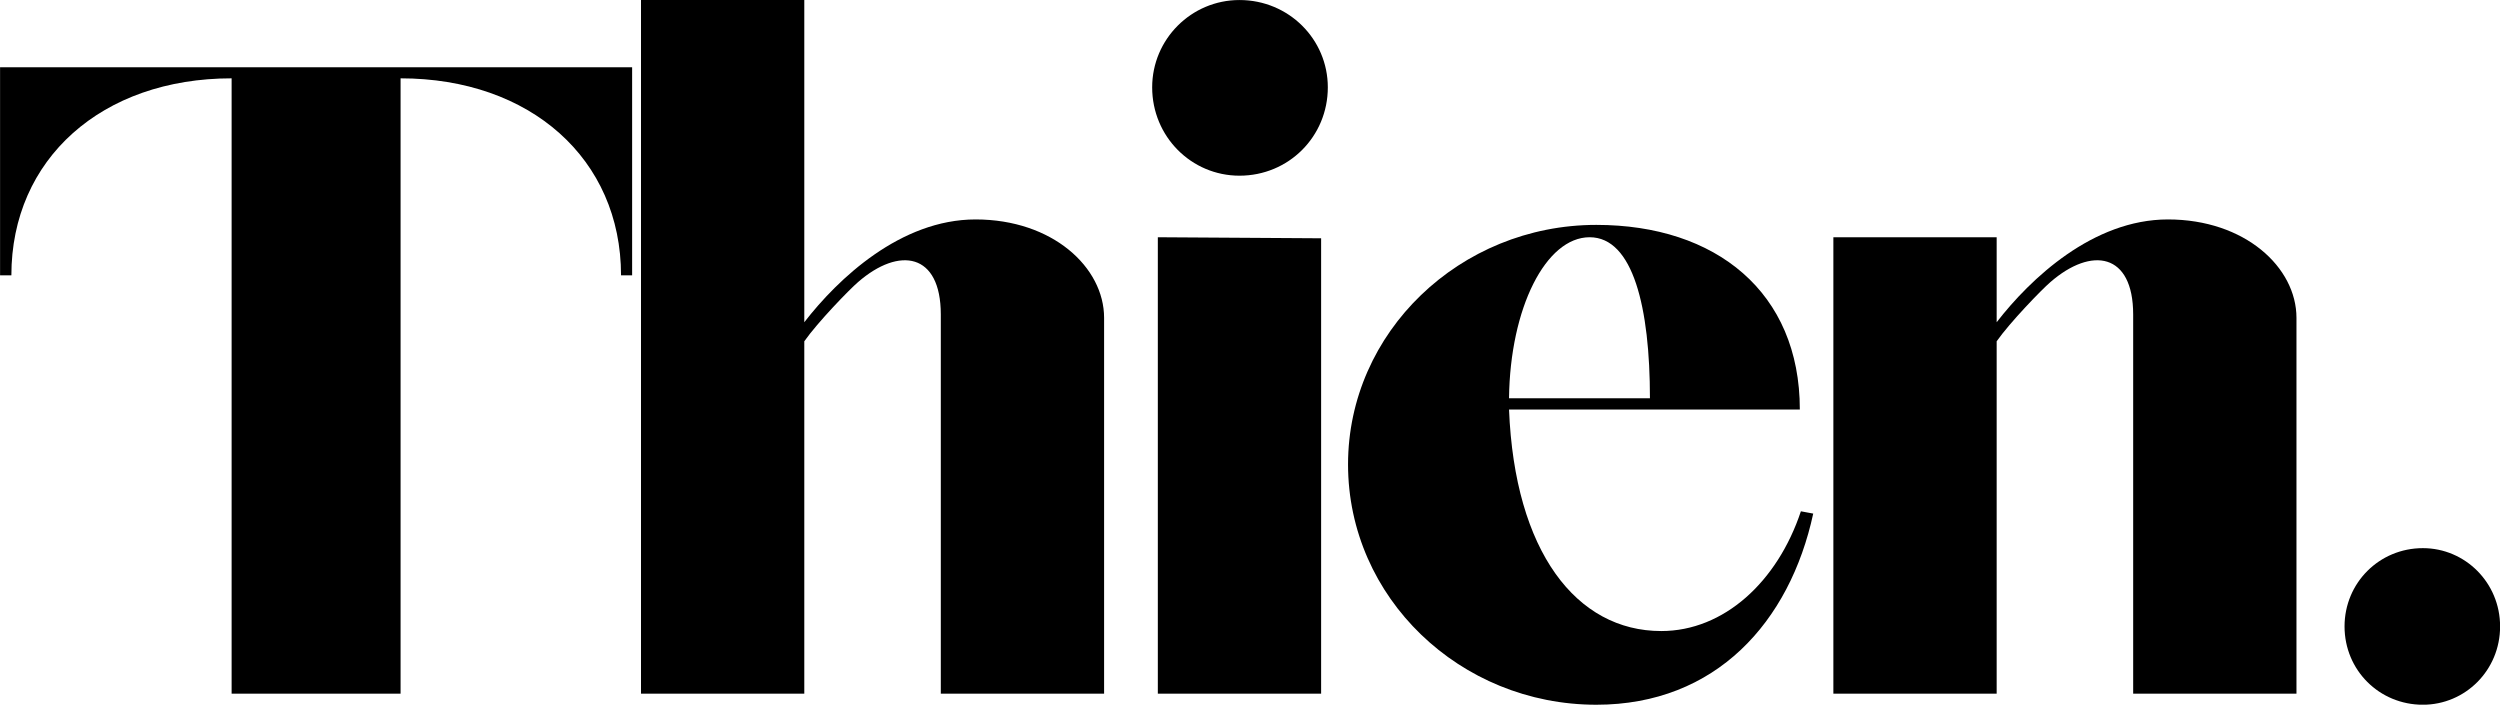 <svg xmlns="http://www.w3.org/2000/svg" xmlns:xlink="http://www.w3.org/1999/xlink" zoomAndPan="magnify" preserveAspectRatio="xMidYMid meet" version="1.0" viewBox="92.73 155.43 186.58 52.59"><defs><g/></defs><g fill="#000000" fill-opacity="1"><g transform="translate(91.485, 207.198)"><g><path d="M 18.531 0 L 31.141 0 L 31.141 -45.922 C 40.828 -45.922 47.594 -39.906 47.594 -31.219 L 48.422 -31.219 L 48.422 -46.75 L 1.25 -46.75 L 1.25 -31.219 L 2.094 -31.219 C 2.094 -39.906 8.844 -45.922 18.531 -45.922 Z M 18.531 0 "/></g></g></g><g fill="#000000" fill-opacity="1"><g transform="translate(136.397, 207.198)"><g><path d="M 4.172 0 L 16.359 0 L 16.359 -26.297 C 17.359 -27.719 19.703 -30.141 20.375 -30.719 C 23.453 -33.391 26.547 -32.891 26.547 -28.297 L 26.547 0 L 38.734 0 L 38.734 -28.047 C 38.734 -31.812 34.891 -35.391 29.141 -35.391 C 23.547 -35.391 18.875 -30.969 16.359 -27.719 L 16.359 -51.766 L 4.172 -51.766 Z M 4.172 0 "/></g></g></g><g fill="#000000" fill-opacity="1"><g transform="translate(174.547, 207.198)"><g><path d="M 10.688 -38.656 C 14.359 -38.656 17.281 -41.578 17.281 -45.25 C 17.281 -48.844 14.359 -51.766 10.688 -51.766 C 7.094 -51.766 4.172 -48.844 4.172 -45.25 C 4.172 -41.578 7.094 -38.656 10.688 -38.656 Z M 4.594 0 L 16.781 0 L 16.781 -33.984 L 4.594 -34.062 Z M 4.594 0 "/></g></g></g><g fill="#000000" fill-opacity="1"><g transform="translate(191.243, 207.198)"><g><path d="M 20.625 0.828 C 29.547 0.828 35.062 -5.344 36.812 -13.438 L 35.891 -13.609 C 34.141 -8.344 30.141 -4.672 25.469 -4.672 C 19.125 -4.672 14.531 -10.609 14.109 -21.203 L 35.812 -21.203 C 35.812 -29.969 29.547 -34.984 20.625 -34.984 C 10.438 -34.984 2.094 -26.969 2.094 -17.109 C 2.094 -7.172 10.438 0.828 20.625 0.828 Z M 14.109 -22.047 C 14.188 -28.797 16.859 -34.062 20.125 -34.062 C 23.375 -34.062 24.625 -28.797 24.625 -22.047 Z M 14.109 -22.047 "/></g></g></g><g fill="#000000" fill-opacity="1"><g transform="translate(225.386, 207.198)"><g><path d="M 4.172 0 L 16.359 0 L 16.359 -26.297 C 17.359 -27.719 19.703 -30.141 20.375 -30.719 C 23.453 -33.391 26.547 -32.891 26.547 -28.297 L 26.547 0 L 38.734 0 L 38.734 -28.047 C 38.734 -31.812 34.891 -35.391 29.141 -35.391 C 23.547 -35.391 18.875 -30.969 16.359 -27.719 L 16.359 -34.062 L 4.172 -34.062 Z M 4.172 0 "/></g></g></g><g fill="#000000" fill-opacity="1"><g transform="translate(263.536, 207.198)"><g><path d="M 10.016 0.828 C 13.188 0.828 15.781 -1.75 15.781 -5.016 C 15.781 -8.266 13.188 -10.859 10.016 -10.859 C 6.766 -10.859 4.172 -8.266 4.172 -5.016 C 4.172 -1.75 6.766 0.828 10.016 0.828 Z M 10.016 0.828 "/></g></g></g></svg>